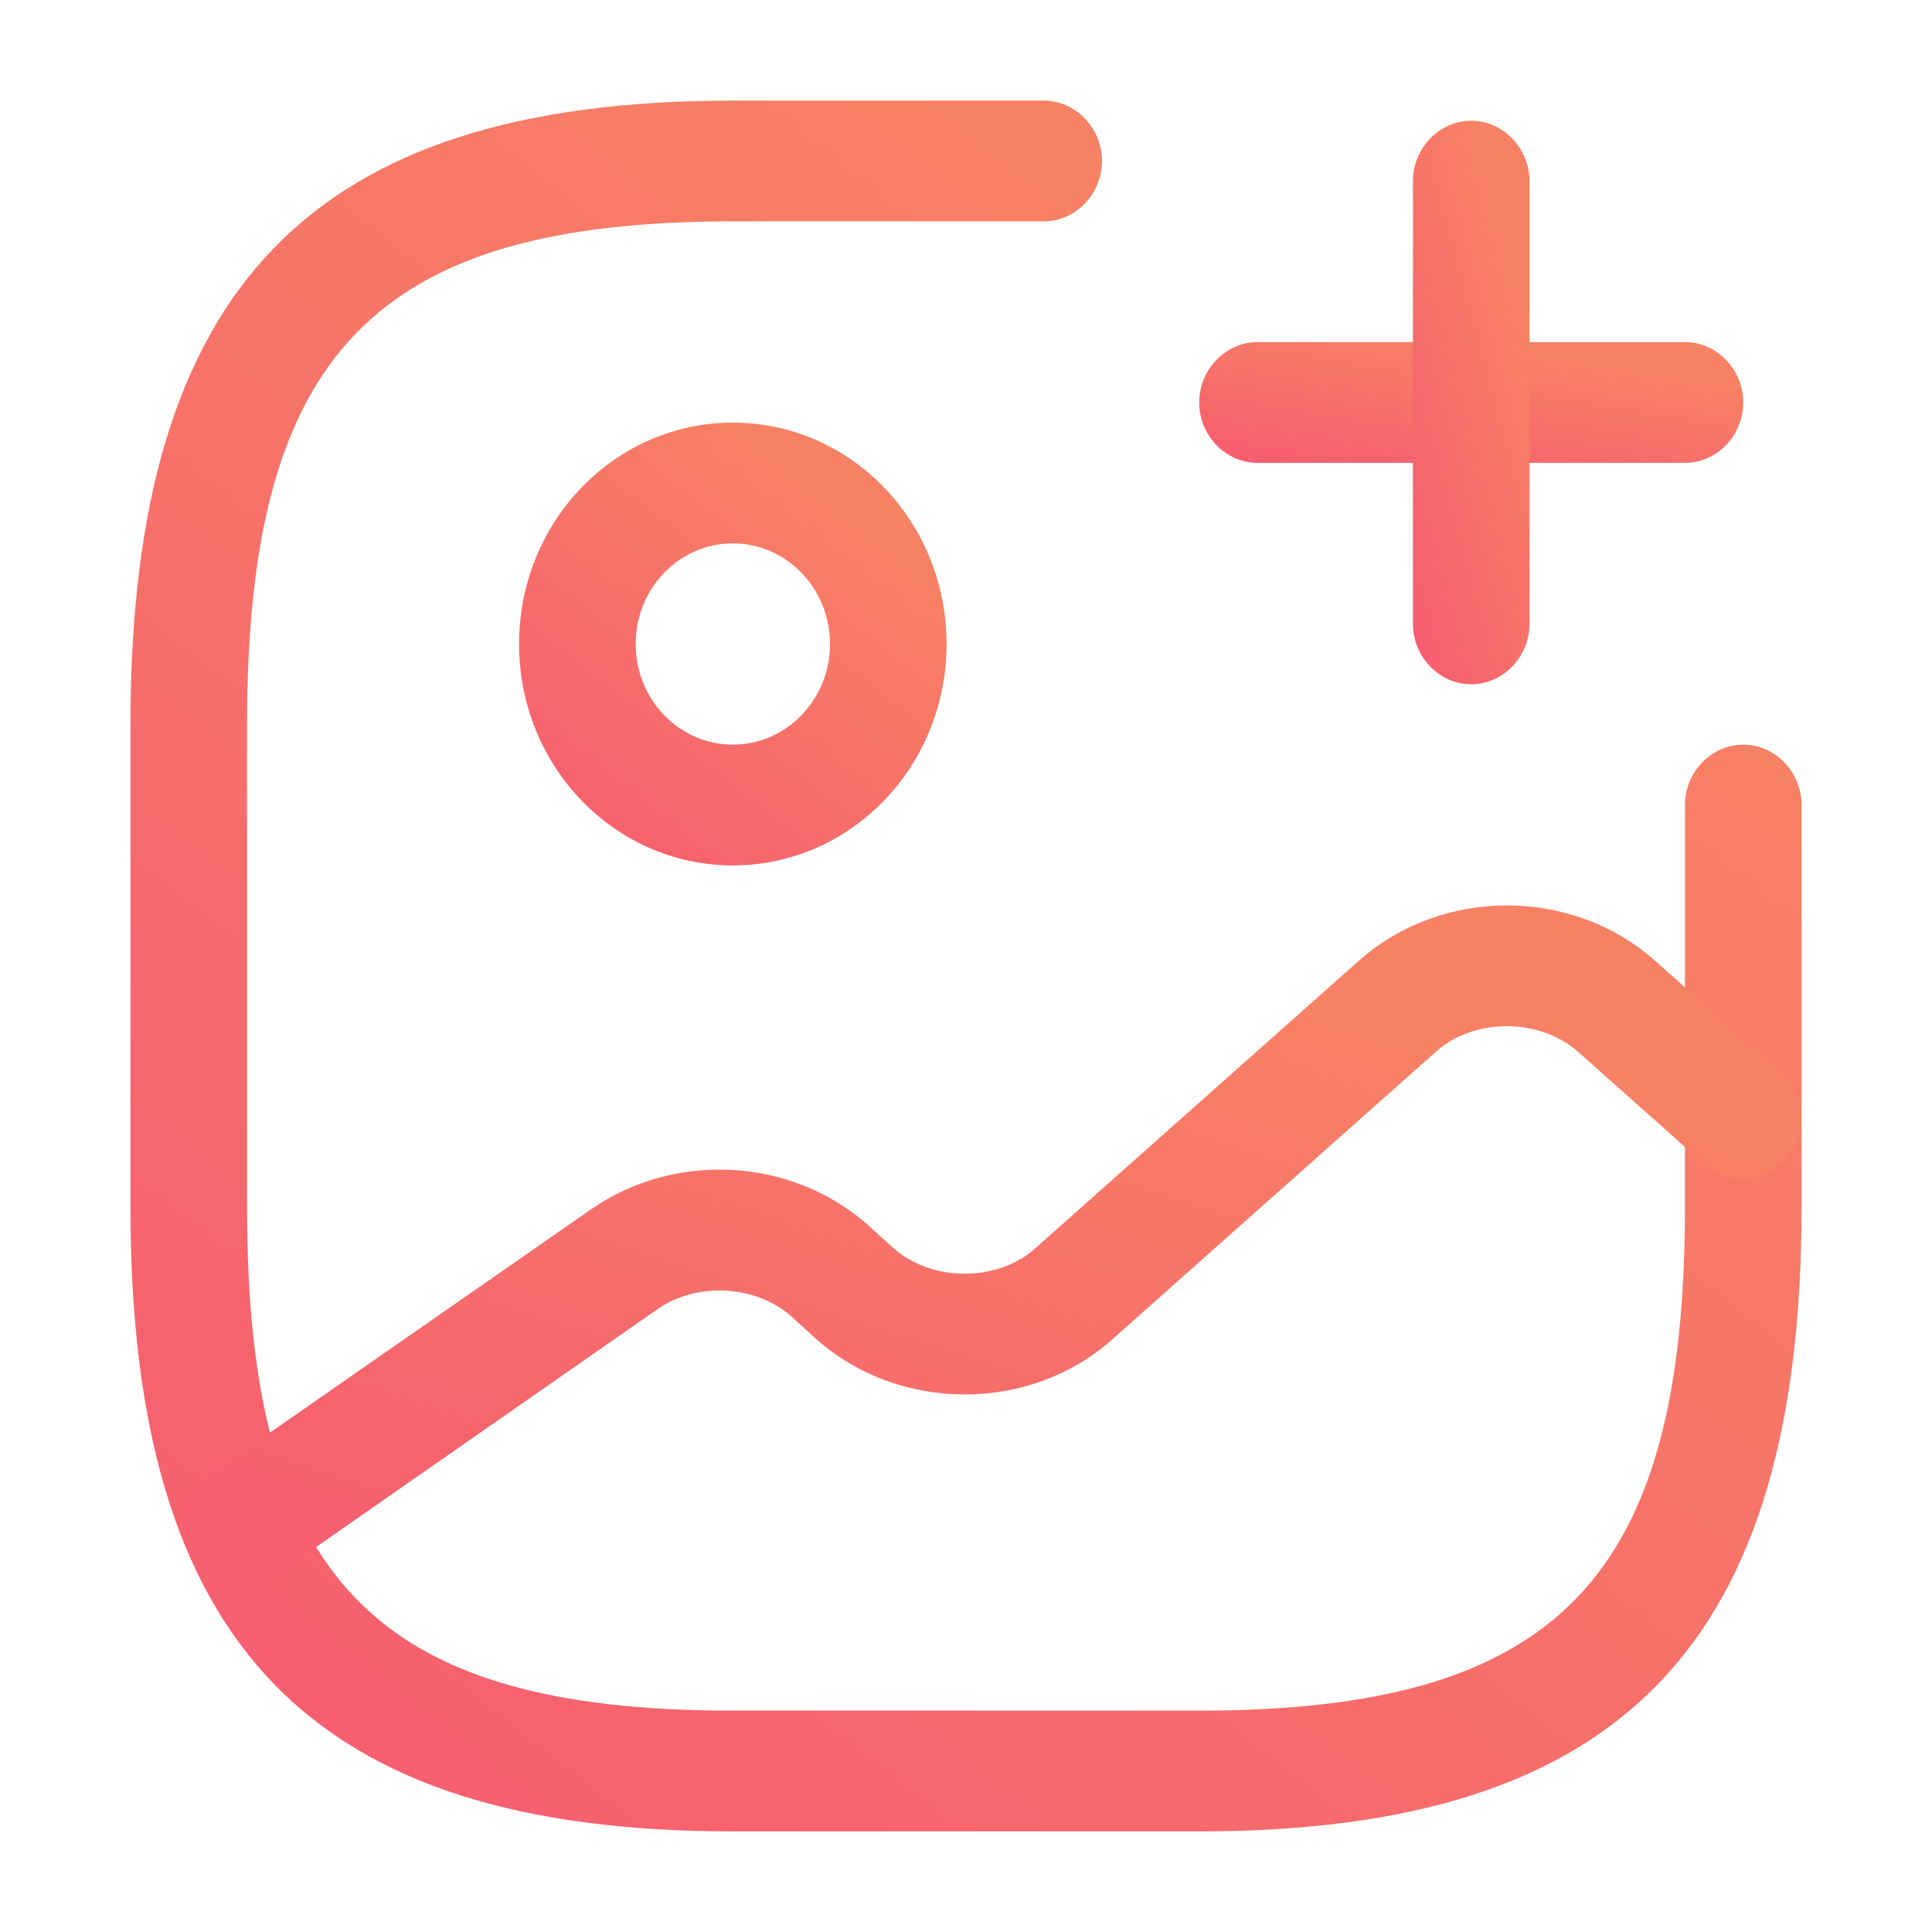 <svg width="40" height="40" viewBox="0 0 40 40" fill="none" xmlns="http://www.w3.org/2000/svg">
<path d="M15.172 17.917C12.726 17.917 10.747 15.867 10.747 13.333C10.747 10.8 12.726 8.75 15.172 8.75C17.618 8.75 19.598 10.8 19.598 13.333C19.598 15.867 17.618 17.917 15.172 17.917ZM15.172 11.25C14.062 11.25 13.161 12.183 13.161 13.333C13.161 14.483 14.062 15.417 15.172 15.417C16.283 15.417 17.184 14.483 17.184 13.333C17.184 12.183 16.283 11.25 15.172 11.25Z" fill="url(#paint0_linear_200_10300)"/>
<path d="M24.828 37.917H15.172C6.434 37.917 2.701 34.05 2.701 25V15C2.701 5.95 6.434 2.083 15.172 2.083H21.609C22.269 2.083 22.816 2.65 22.816 3.333C22.816 4.017 22.269 4.583 21.609 4.583H15.172C7.754 4.583 5.115 7.317 5.115 15V25C5.115 32.683 7.754 35.417 15.172 35.417H24.828C32.246 35.417 34.885 32.683 34.885 25V16.667C34.885 15.983 35.432 15.417 36.092 15.417C36.752 15.417 37.299 15.983 37.299 16.667V25C37.299 34.05 33.566 37.917 24.828 37.917Z" fill="url(#paint1_linear_200_10300)"/>
<path d="M34.885 9.583H26.035C25.375 9.583 24.828 9.017 24.828 8.333C24.828 7.65 25.375 7.083 26.035 7.083H34.885C35.545 7.083 36.092 7.65 36.092 8.333C36.092 9.017 35.545 9.583 34.885 9.583Z" fill="url(#paint2_linear_200_10300)"/>
<path d="M30.46 14.167C29.8 14.167 29.253 13.6 29.253 12.917V3.75C29.253 3.067 29.8 2.5 30.46 2.5C31.119 2.5 31.667 3.067 31.667 3.75V12.917C31.667 13.6 31.119 14.167 30.46 14.167Z" fill="url(#paint3_linear_200_10300)"/>
<path d="M4.986 32.833C4.6 32.833 4.214 32.633 3.988 32.283C3.618 31.717 3.763 30.933 4.31 30.55L12.244 25.033C13.982 23.833 16.379 23.967 17.956 25.35L18.487 25.833C19.292 26.55 20.66 26.55 21.448 25.833L28.142 19.883C29.864 18.367 32.536 18.367 34.257 19.883L36.88 22.217C37.379 22.667 37.444 23.45 37.009 23.983C36.575 24.5 35.818 24.567 35.303 24.117L32.68 21.783C31.876 21.067 30.508 21.067 29.72 21.783L23.025 27.733C21.32 29.25 18.632 29.25 16.91 27.733L16.379 27.25C15.639 26.6 14.416 26.533 13.595 27.117L5.678 32.633C5.453 32.767 5.211 32.833 4.986 32.833Z" fill="url(#paint4_linear_200_10300)"/>
<defs>
<linearGradient id="paint0_linear_200_10300" x1="13.569" y1="18.812" x2="19.082" y2="11.843" gradientUnits="userSpaceOnUse">
<stop stop-color="#F65F6F"/>
<stop offset="1" stop-color="#F78164"/>
</linearGradient>
<linearGradient id="paint1_linear_200_10300" x1="13.732" y1="41.415" x2="35.284" y2="14.175" gradientUnits="userSpaceOnUse">
<stop stop-color="#F65F6F"/>
<stop offset="1" stop-color="#F78164"/>
</linearGradient>
<linearGradient id="paint2_linear_200_10300" x1="28.419" y1="9.827" x2="28.928" y2="6.824" gradientUnits="userSpaceOnUse">
<stop stop-color="#F65F6F"/>
<stop offset="1" stop-color="#F78164"/>
</linearGradient>
<linearGradient id="paint3_linear_200_10300" x1="30.022" y1="15.306" x2="33.661" y2="14.32" gradientUnits="userSpaceOnUse">
<stop stop-color="#F65F6F"/>
<stop offset="1" stop-color="#F78164"/>
</linearGradient>
<linearGradient id="paint4_linear_200_10300" x1="14.469" y1="34.209" x2="19.537" y2="18.423" gradientUnits="userSpaceOnUse">
<stop stop-color="#F65F6F"/>
<stop offset="1" stop-color="#F78164"/>
</linearGradient>
</defs>
</svg>
